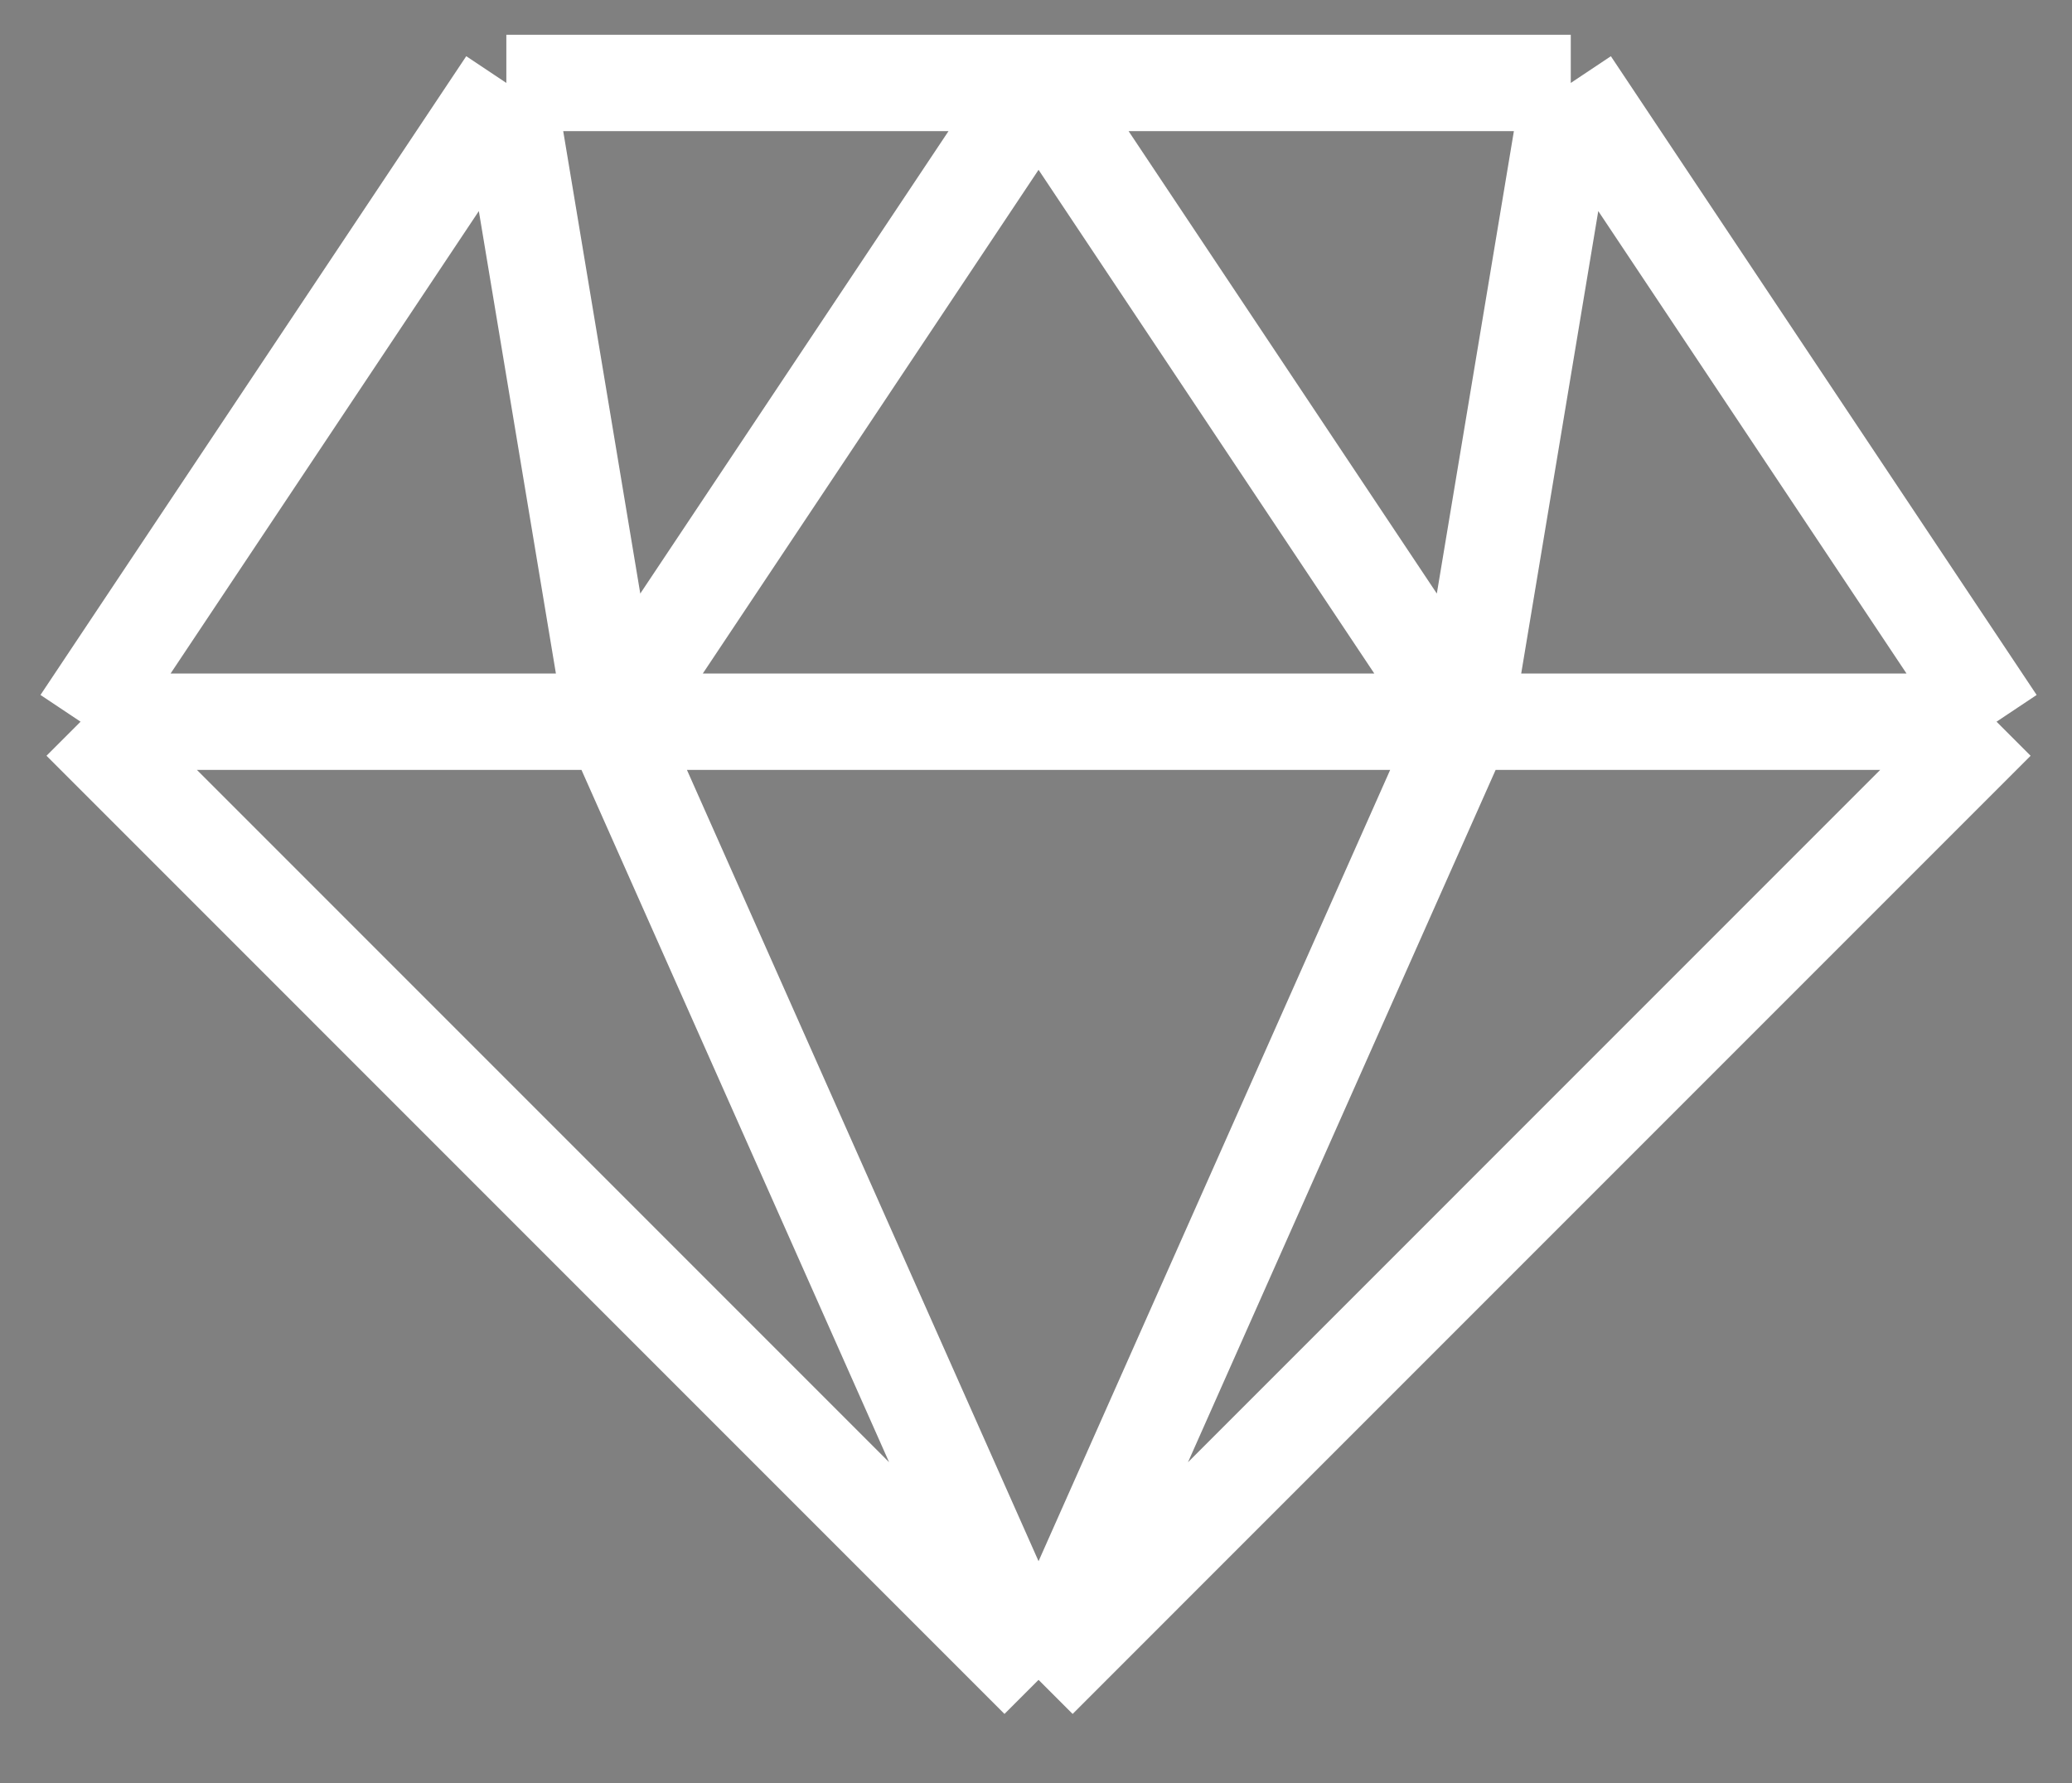 <svg id="full" style="fill: #363636;" width="43" height="37" viewBox="0 0 43 37" fill="none" xmlns="http://www.w3.org/2000/svg">
  <rect x="0" y="0" width="43" height="37" fill="#808080" stroke="none"/>
  <path d="M21.553 34.857L1.672 14.975M21.553 34.857L41.434 14.975M21.553 34.857L12.717 14.975M21.553 34.857L30.389 14.975M1.672 14.975L10.508 1.721M1.672 14.975H12.717M10.508 1.721L12.717 14.975M10.508 1.721H21.553M32.598 1.721L41.434 14.975M32.598 1.721L30.389 14.975M32.598 1.721H21.553M41.434 14.975H30.389M12.717 14.975H30.389M12.717 14.975L21.553 1.721M30.389 14.975L21.553 1.721" stroke="white" stroke-width="2"/>
</svg>
